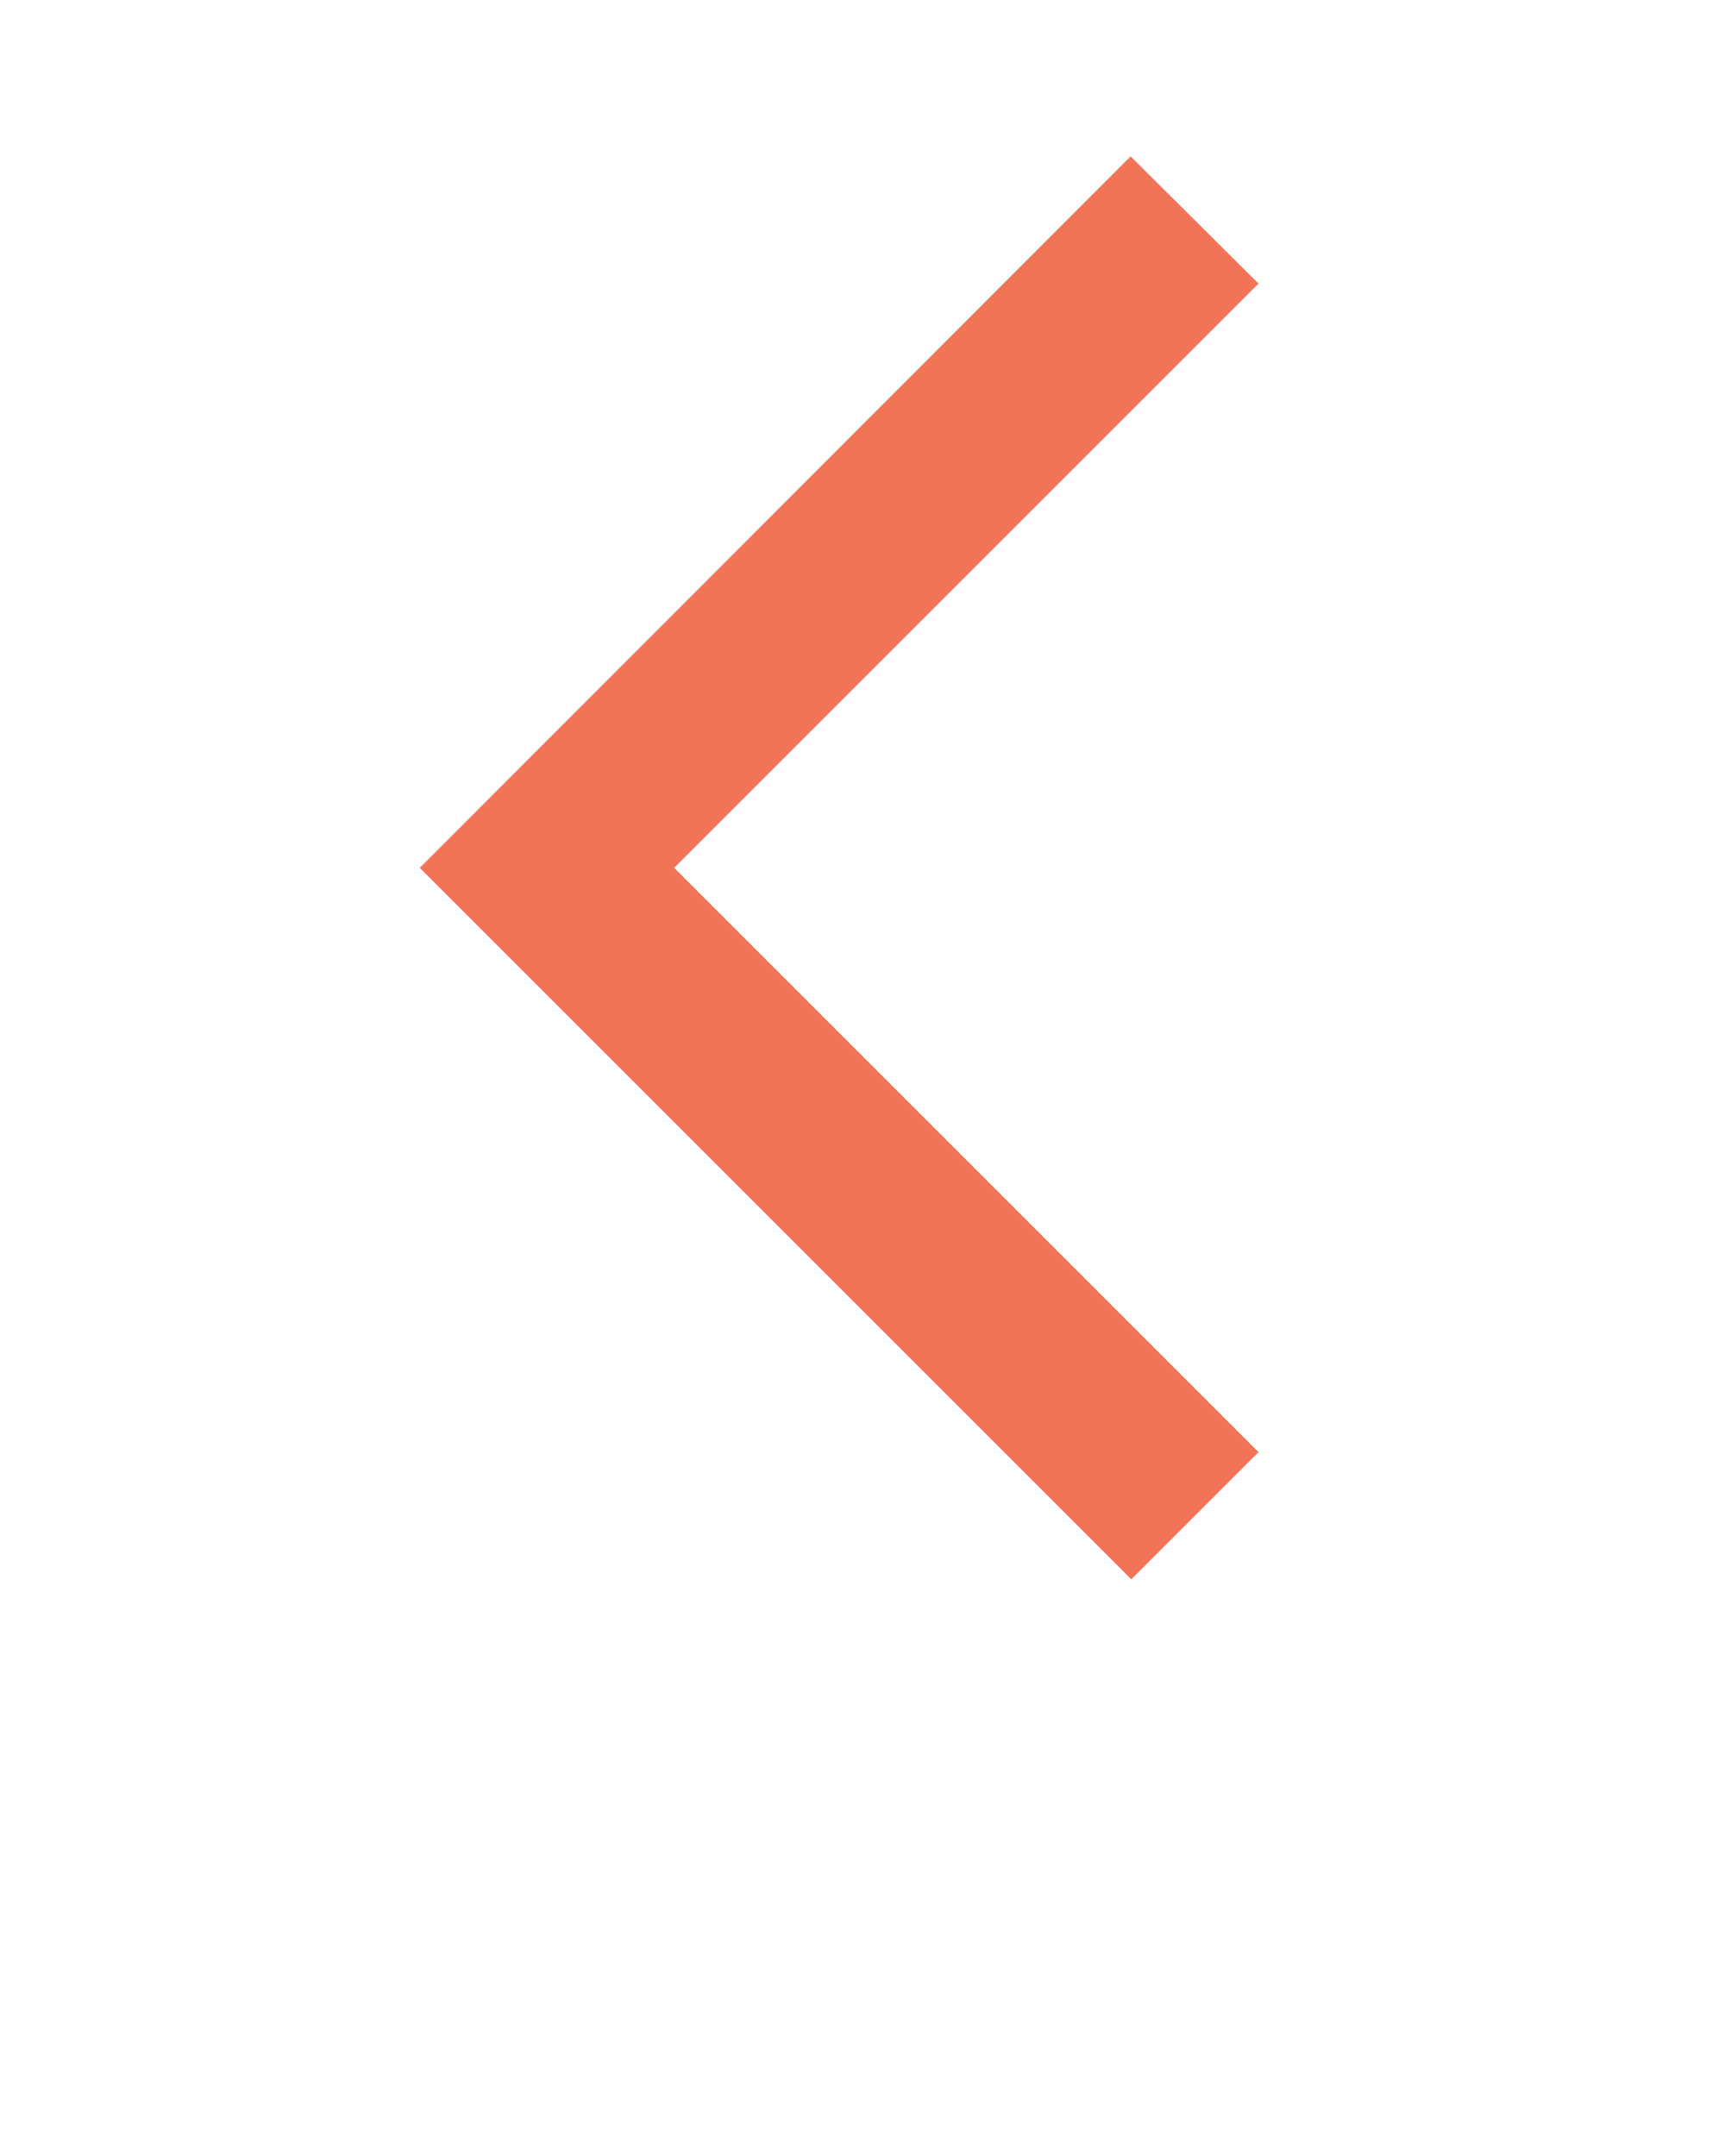 <svg width="96" height="120" viewBox="0 0 96 120" fill="none" xmlns="http://www.w3.org/2000/svg">
<path d="M70.04 15.783L62.92 8.703L23.36 48.303L62.96 87.903L70.04 80.823L37.52 48.303L70.04 15.783Z" fill="#f27457"/>
</svg>
